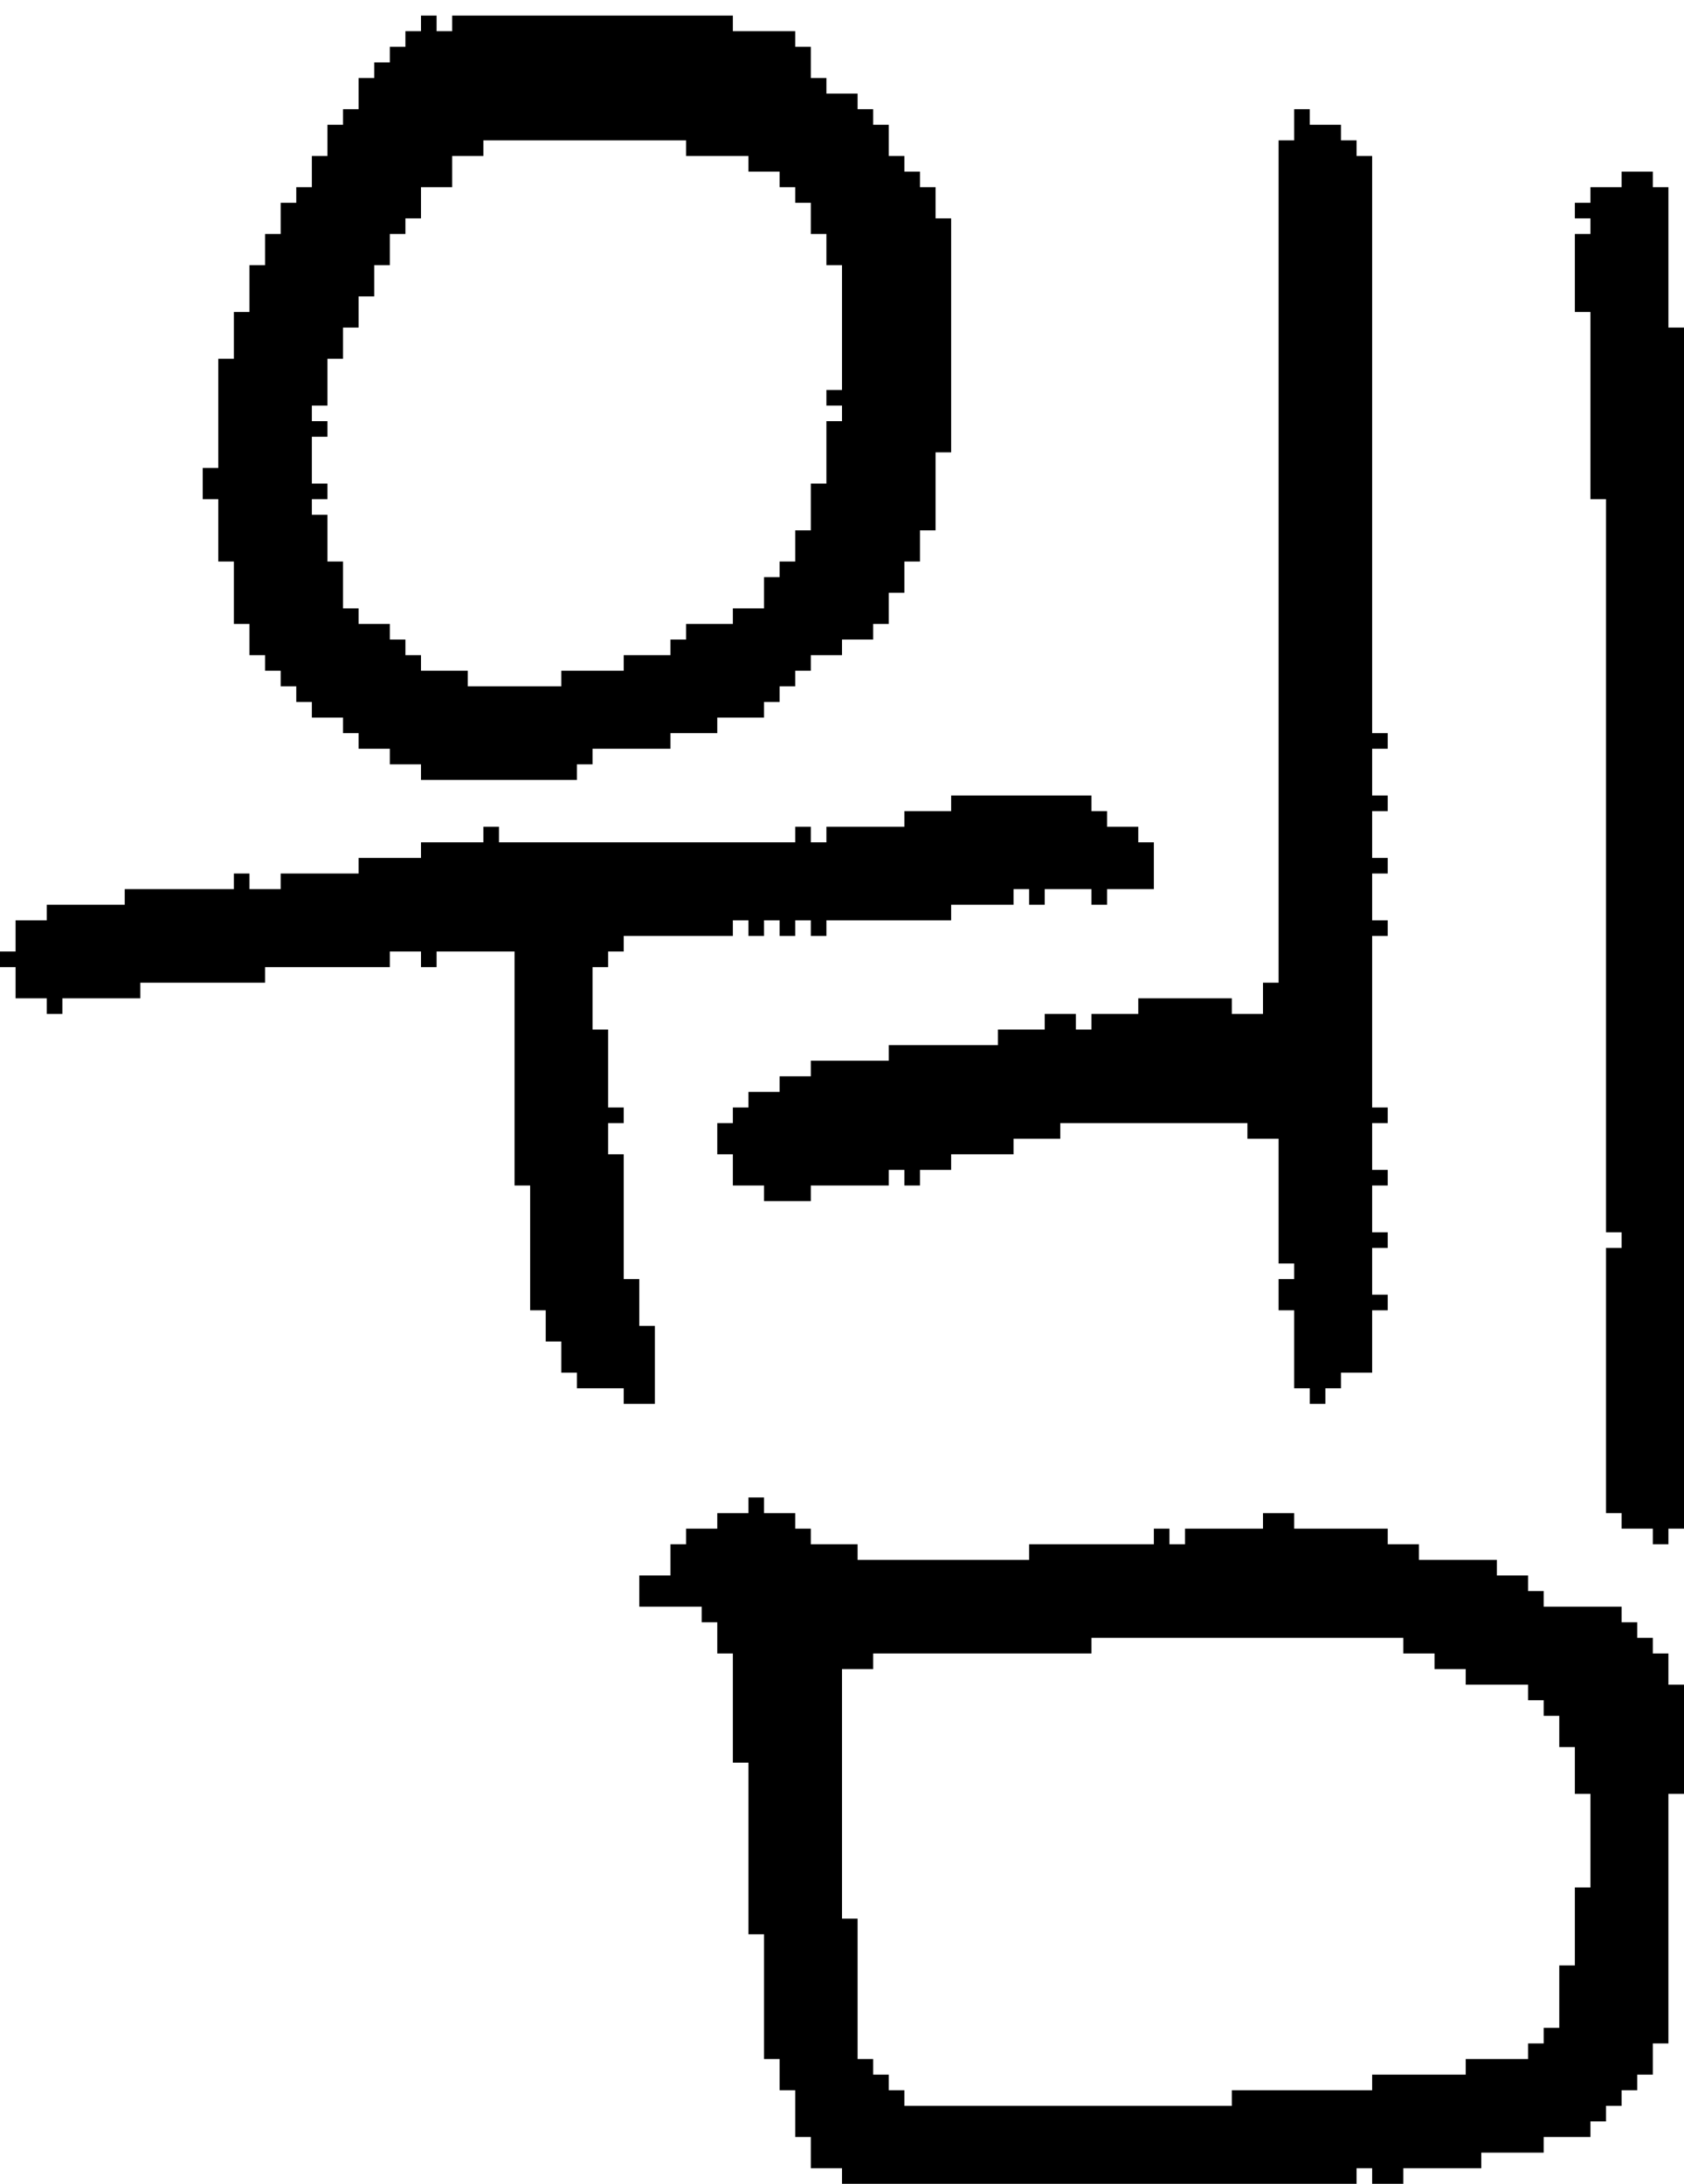 <?xml version="1.0" encoding="UTF-8" standalone="no"?>
<!DOCTYPE svg PUBLIC "-//W3C//DTD SVG 1.1//EN" 
  "http://www.w3.org/Graphics/SVG/1.1/DTD/svg11.dtd">
<svg width="108" height="140"
     xmlns="http://www.w3.org/2000/svg" version="1.1">
 <path d="  M 51,54  L 32,54  L 32,53  L 31,53  L 31,54  L 27,54  L 27,55  L 23,55  L 23,56  L 18,56  L 18,57  L 16,57  L 16,56  L 15,56  L 15,57  L 8,57  L 8,58  L 3,58  L 3,59  L 1,59  L 1,61  L 0,61  L 0,62  L 1,62  L 1,64  L 3,64  L 3,65  L 4,65  L 4,64  L 9,64  L 9,63  L 17,63  L 17,62  L 25,62  L 25,61  L 27,61  L 27,62  L 28,62  L 28,61  L 33,61  L 33,76  L 34,76  L 34,84  L 35,84  L 35,86  L 36,86  L 36,88  L 37,88  L 37,89  L 40,89  L 40,90  L 42,90  L 42,85  L 41,85  L 41,82  L 40,82  L 40,74  L 39,74  L 39,72  L 40,72  L 40,71  L 39,71  L 39,66  L 38,66  L 38,62  L 39,62  L 39,61  L 40,61  L 40,60  L 47,60  L 47,59  L 48,59  L 48,60  L 49,60  L 49,59  L 50,59  L 50,60  L 51,60  L 51,59  L 52,59  L 52,60  L 53,60  L 53,59  L 61,59  L 61,58  L 65,58  L 65,57  L 66,57  L 66,58  L 67,58  L 67,57  L 70,57  L 70,58  L 71,58  L 71,57  L 74,57  L 74,54  L 73,54  L 73,53  L 71,53  L 71,52  L 70,52  L 70,51  L 61,51  L 61,52  L 58,52  L 58,53  L 53,53  L 53,54  L 52,54  L 52,53  L 51,53  Z  " style="fill:rgb(0, 0, 0); fill-opacity:1.000; stroke:none;" />
 <path d="  M 24,4  L 24,5  L 23,5  L 23,7  L 22,7  L 22,8  L 21,8  L 21,10  L 20,10  L 20,12  L 19,12  L 19,13  L 18,13  L 18,15  L 17,15  L 17,17  L 16,17  L 16,20  L 15,20  L 15,23  L 14,23  L 14,30  L 13,30  L 13,32  L 14,32  L 14,36  L 15,36  L 15,40  L 16,40  L 16,42  L 17,42  L 17,43  L 18,43  L 18,44  L 19,44  L 19,45  L 20,45  L 20,46  L 22,46  L 22,47  L 23,47  L 23,48  L 25,48  L 25,49  L 27,49  L 27,50  L 37,50  L 37,49  L 38,49  L 38,48  L 43,48  L 43,47  L 46,47  L 46,46  L 49,46  L 49,45  L 50,45  L 50,44  L 51,44  L 51,43  L 52,43  L 52,42  L 54,42  L 54,41  L 56,41  L 56,40  L 57,40  L 57,38  L 58,38  L 58,36  L 59,36  L 59,34  L 60,34  L 60,29  L 61,29  L 61,14  L 60,14  L 60,12  L 59,12  L 59,11  L 58,11  L 58,10  L 57,10  L 57,8  L 56,8  L 56,7  L 55,7  L 55,6  L 53,6  L 53,5  L 52,5  L 52,3  L 51,3  L 51,2  L 47,2  L 47,1  L 29,1  L 29,2  L 28,2  L 28,1  L 27,1  L 27,2  L 26,2  L 26,3  L 25,3  L 25,4  Z  M 50,37  L 49,37  L 49,39  L 47,39  L 47,40  L 44,40  L 44,41  L 43,41  L 43,42  L 40,42  L 40,43  L 36,43  L 36,44  L 30,44  L 30,43  L 27,43  L 27,42  L 26,42  L 26,41  L 25,41  L 25,40  L 23,40  L 23,39  L 22,39  L 22,36  L 21,36  L 21,33  L 20,33  L 20,32  L 21,32  L 21,31  L 20,31  L 20,28  L 21,28  L 21,27  L 20,27  L 20,26  L 21,26  L 21,23  L 22,23  L 22,21  L 23,21  L 23,19  L 24,19  L 24,17  L 25,17  L 25,15  L 26,15  L 26,14  L 27,14  L 27,12  L 29,12  L 29,10  L 31,10  L 31,9  L 44,9  L 44,10  L 48,10  L 48,11  L 50,11  L 50,12  L 51,12  L 51,13  L 52,13  L 52,15  L 53,15  L 53,17  L 54,17  L 54,25  L 53,25  L 53,26  L 54,26  L 54,27  L 53,27  L 53,31  L 52,31  L 52,34  L 51,34  L 51,36  L 50,36  Z  " style="fill:rgb(0, 0, 0); fill-opacity:1.000; stroke:none;" />
 <path d="  M 91,100  L 91,99  L 89,99  L 89,98  L 83,98  L 83,97  L 81,97  L 81,98  L 76,98  L 76,99  L 75,99  L 75,98  L 74,98  L 74,99  L 66,99  L 66,100  L 55,100  L 55,99  L 52,99  L 52,98  L 51,98  L 51,97  L 49,97  L 49,96  L 48,96  L 48,97  L 46,97  L 46,98  L 44,98  L 44,99  L 43,99  L 43,101  L 41,101  L 41,103  L 45,103  L 45,104  L 46,104  L 46,106  L 47,106  L 47,113  L 48,113  L 48,124  L 49,124  L 49,132  L 50,132  L 50,134  L 51,134  L 51,137  L 52,137  L 52,139  L 54,139  L 54,140  L 87,140  L 87,139  L 88,139  L 88,140  L 90,140  L 90,139  L 95,139  L 95,138  L 99,138  L 99,137  L 102,137  L 102,136  L 103,136  L 103,135  L 104,135  L 104,134  L 105,134  L 105,133  L 106,133  L 106,131  L 107,131  L 107,115  L 108,115  L 108,108  L 107,108  L 107,106  L 106,106  L 106,105  L 105,105  L 105,104  L 104,104  L 104,103  L 99,103  L 99,102  L 98,102  L 98,101  L 96,101  L 96,100  Z  M 54,107  L 56,107  L 56,106  L 70,106  L 70,105  L 90,105  L 90,106  L 92,106  L 92,107  L 94,107  L 94,108  L 98,108  L 98,109  L 99,109  L 99,110  L 100,110  L 100,112  L 101,112  L 101,115  L 102,115  L 102,121  L 101,121  L 101,126  L 100,126  L 100,130  L 99,130  L 99,131  L 98,131  L 98,132  L 94,132  L 94,133  L 88,133  L 88,134  L 79,134  L 79,135  L 58,135  L 58,134  L 57,134  L 57,133  L 56,133  L 56,132  L 55,132  L 55,123  L 54,123  Z  " style="fill:rgb(0, 0, 0); fill-opacity:1.000; stroke:none;" />
 <path d="  M 79,65  L 79,64  L 73,64  L 73,65  L 70,65  L 70,66  L 69,66  L 69,65  L 67,65  L 67,66  L 64,66  L 64,67  L 57,67  L 57,68  L 52,68  L 52,69  L 50,69  L 50,70  L 48,70  L 48,71  L 47,71  L 47,72  L 46,72  L 46,74  L 47,74  L 47,76  L 49,76  L 49,77  L 52,77  L 52,76  L 57,76  L 57,75  L 58,75  L 58,76  L 59,76  L 59,75  L 61,75  L 61,74  L 65,74  L 65,73  L 68,73  L 68,72  L 80,72  L 80,73  L 82,73  L 82,81  L 83,81  L 83,82  L 82,82  L 82,84  L 83,84  L 83,89  L 84,89  L 84,90  L 85,90  L 85,89  L 86,89  L 86,88  L 88,88  L 88,84  L 89,84  L 89,83  L 88,83  L 88,80  L 89,80  L 89,79  L 88,79  L 88,76  L 89,76  L 89,75  L 88,75  L 88,72  L 89,72  L 89,71  L 88,71  L 88,60  L 89,60  L 89,59  L 88,59  L 88,56  L 89,56  L 89,55  L 88,55  L 88,52  L 89,52  L 89,51  L 88,51  L 88,48  L 89,48  L 89,47  L 88,47  L 88,10  L 87,10  L 87,9  L 86,9  L 86,8  L 84,8  L 84,7  L 83,7  L 83,9  L 82,9  L 82,63  L 81,63  L 81,65  Z  " style="fill:rgb(0, 0, 0); fill-opacity:1.000; stroke:none;" />
 <path d="  M 108,21  L 107,21  L 107,12  L 106,12  L 106,11  L 104,11  L 104,12  L 102,12  L 102,13  L 101,13  L 101,14  L 102,14  L 102,15  L 101,15  L 101,20  L 102,20  L 102,32  L 103,32  L 103,79  L 104,79  L 104,80  L 103,80  L 103,97  L 104,97  L 104,98  L 106,98  L 106,99  L 107,99  L 107,98  L 108,98  Z  " style="fill:rgb(0, 0, 0); fill-opacity:1.000; stroke:none;" />
</svg>
